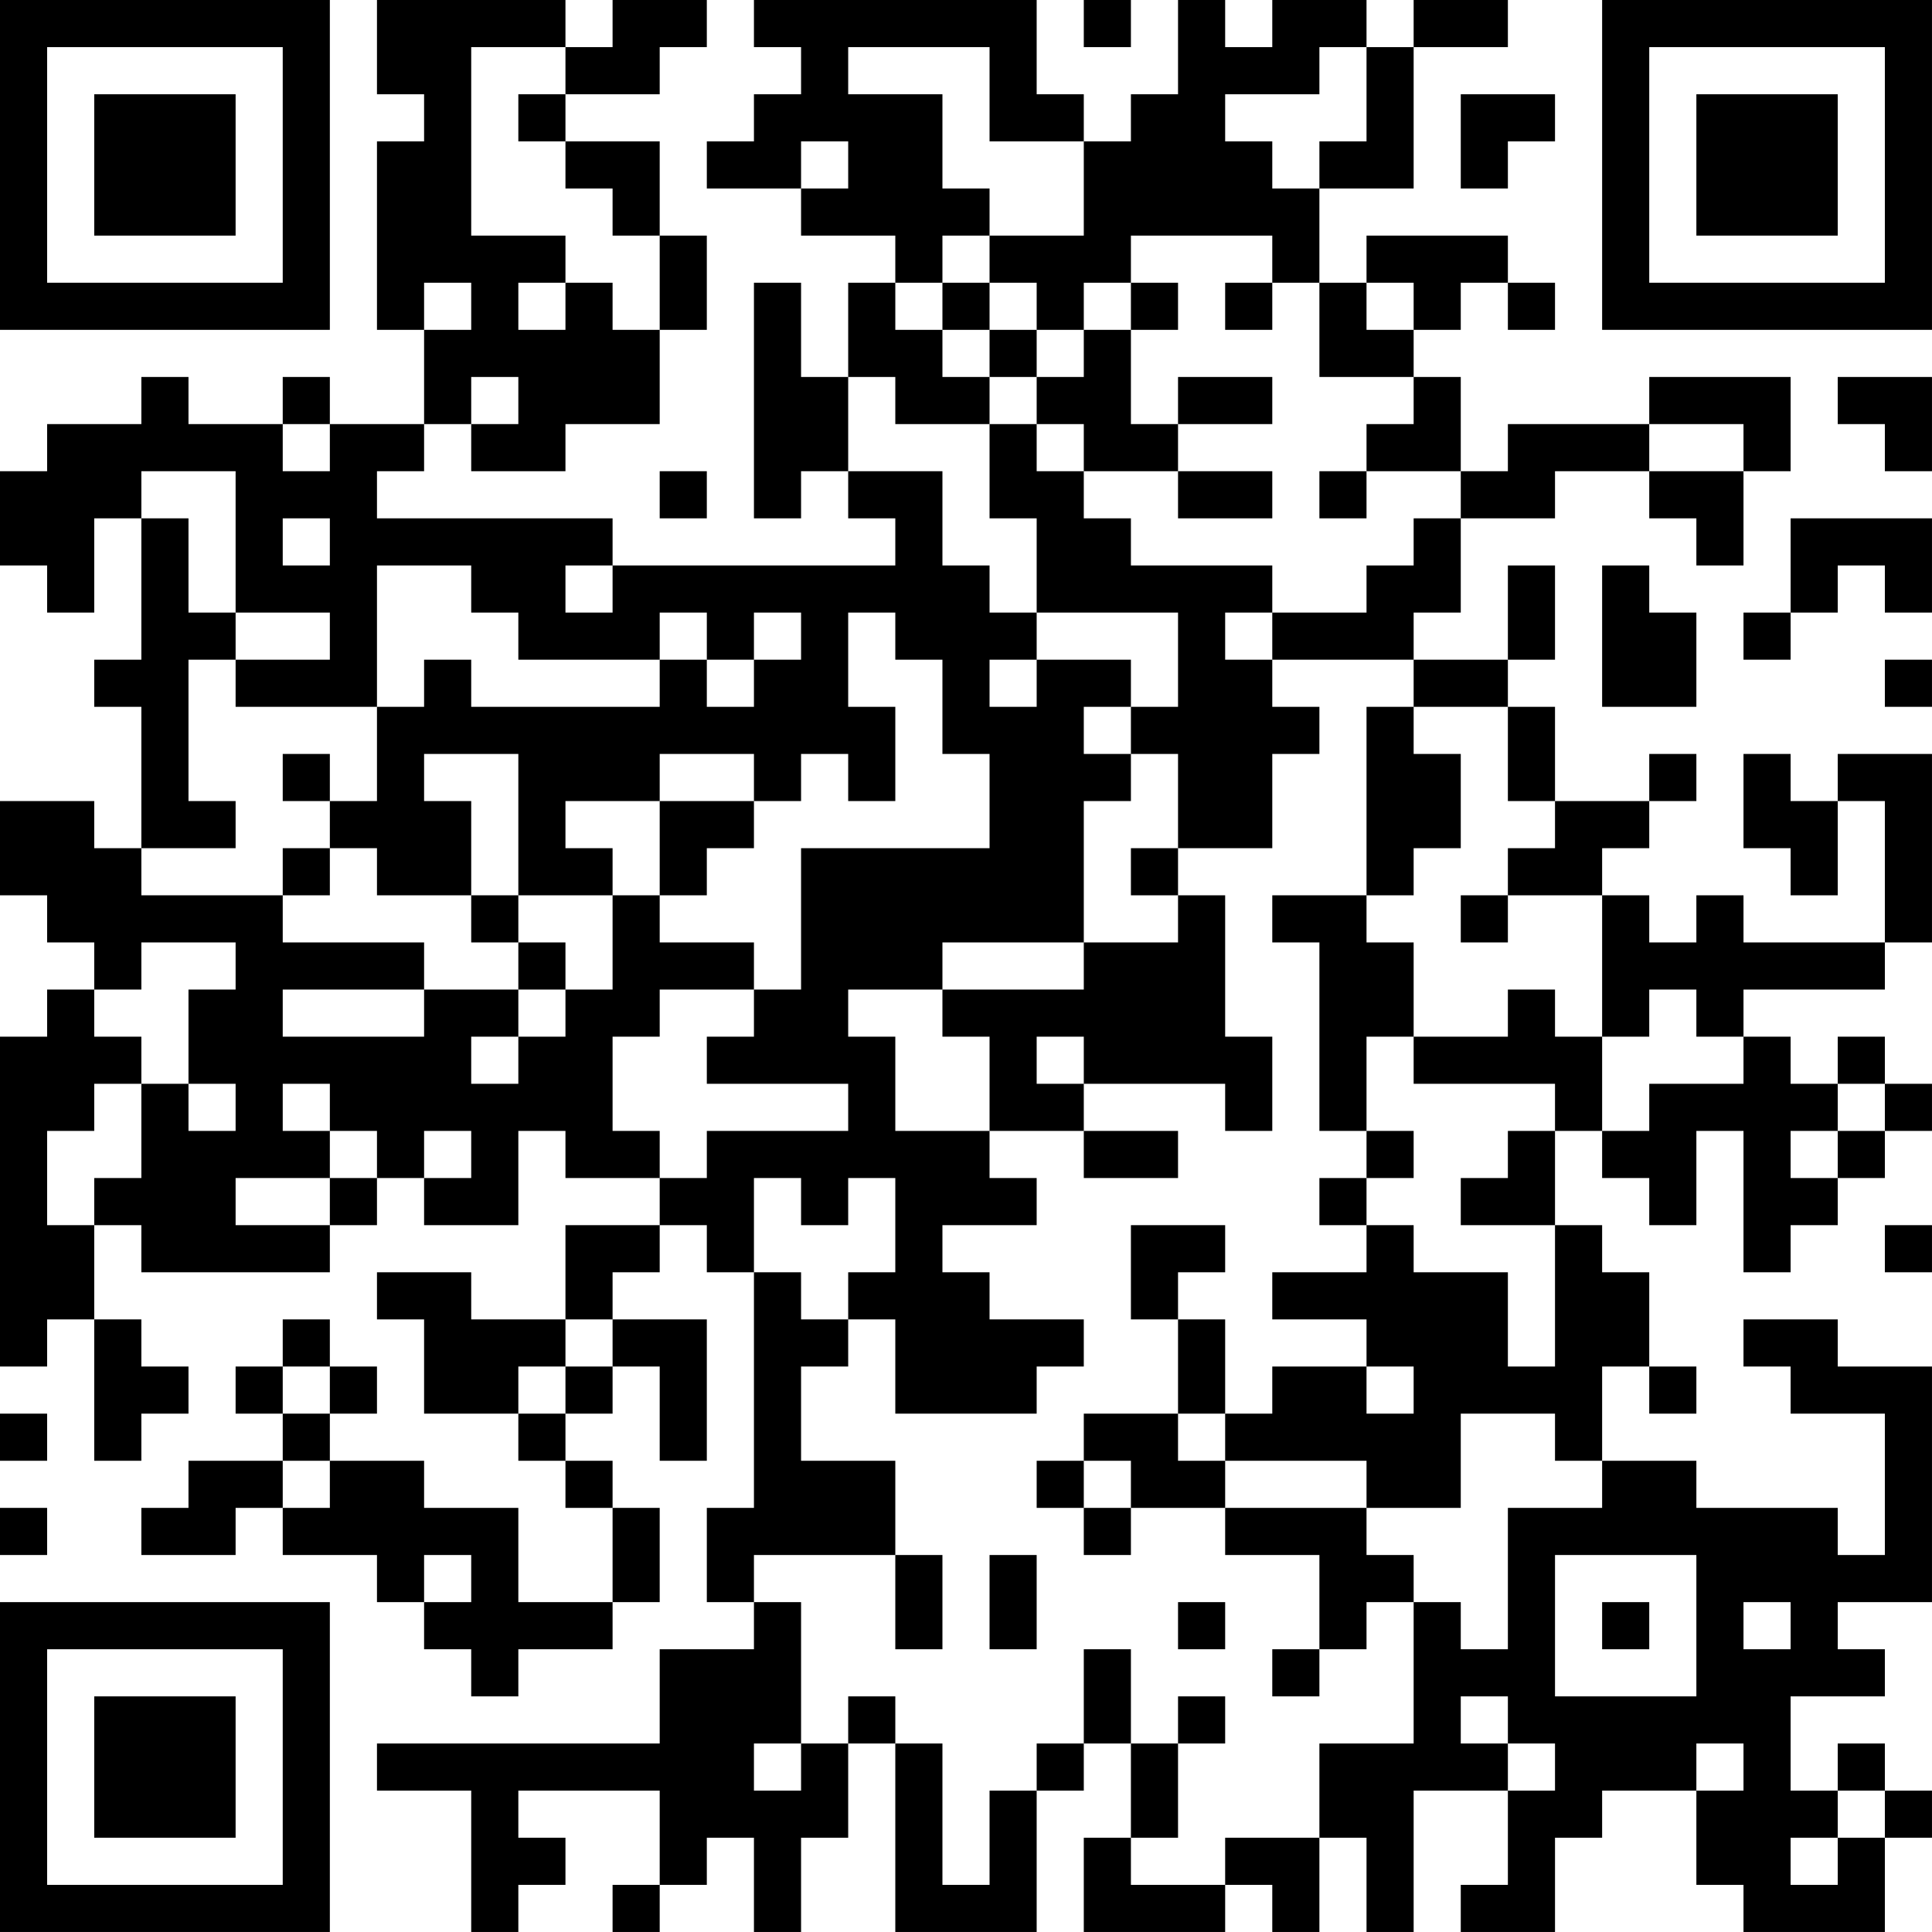 <?xml version="1.0" encoding="UTF-8"?>
<svg xmlns="http://www.w3.org/2000/svg" version="1.1" width="200" height="200" viewBox="0 0 200 200"><rect x="0" y="0" width="200" height="200" fill="#ffffff"/><g transform="scale(4.878)"><g transform="translate(0,0)"><path fill-rule="evenodd" d="M8 0L8 2L9 2L9 3L8 3L8 7L9 7L9 9L7 9L7 8L6 8L6 9L4 9L4 8L3 8L3 9L1 9L1 10L0 10L0 12L1 12L1 13L2 13L2 11L3 11L3 14L2 14L2 15L3 15L3 18L2 18L2 17L0 17L0 19L1 19L1 20L2 20L2 21L1 21L1 22L0 22L0 29L1 29L1 28L2 28L2 31L3 31L3 30L4 30L4 29L3 29L3 28L2 28L2 26L3 26L3 27L7 27L7 26L8 26L8 25L9 25L9 26L11 26L11 24L12 24L12 25L14 25L14 26L12 26L12 28L10 28L10 27L8 27L8 28L9 28L9 30L11 30L11 31L12 31L12 32L13 32L13 34L11 34L11 32L9 32L9 31L7 31L7 30L8 30L8 29L7 29L7 28L6 28L6 29L5 29L5 30L6 30L6 31L4 31L4 32L3 32L3 33L5 33L5 32L6 32L6 33L8 33L8 34L9 34L9 35L10 35L10 36L11 36L11 35L13 35L13 34L14 34L14 32L13 32L13 31L12 31L12 30L13 30L13 29L14 29L14 31L15 31L15 28L13 28L13 27L14 27L14 26L15 26L15 27L16 27L16 32L15 32L15 34L16 34L16 35L14 35L14 37L8 37L8 38L10 38L10 41L11 41L11 40L12 40L12 39L11 39L11 38L14 38L14 40L13 40L13 41L14 41L14 40L15 40L15 39L16 39L16 41L17 41L17 39L18 39L18 37L19 37L19 41L22 41L22 38L23 38L23 37L24 37L24 39L23 39L23 41L26 41L26 40L27 40L27 41L28 41L28 39L29 39L29 41L30 41L30 38L32 38L32 40L31 40L31 41L33 41L33 39L34 39L34 38L36 38L36 40L37 40L37 41L40 41L40 39L41 39L41 38L40 38L40 37L39 37L39 38L38 38L38 36L40 36L40 35L39 35L39 34L41 34L41 29L39 29L39 28L37 28L37 29L38 29L38 30L40 30L40 33L39 33L39 32L36 32L36 31L34 31L34 29L35 29L35 30L36 30L36 29L35 29L35 27L34 27L34 26L33 26L33 24L34 24L34 25L35 25L35 26L36 26L36 24L37 24L37 27L38 27L38 26L39 26L39 25L40 25L40 24L41 24L41 23L40 23L40 22L39 22L39 23L38 23L38 22L37 22L37 21L40 21L40 20L41 20L41 16L39 16L39 17L38 17L38 16L37 16L37 18L38 18L38 19L39 19L39 17L40 17L40 20L37 20L37 19L36 19L36 20L35 20L35 19L34 19L34 18L35 18L35 17L36 17L36 16L35 16L35 17L33 17L33 15L32 15L32 14L33 14L33 12L32 12L32 14L30 14L30 13L31 13L31 11L33 11L33 10L35 10L35 11L36 11L36 12L37 12L37 10L38 10L38 8L35 8L35 9L32 9L32 10L31 10L31 8L30 8L30 7L31 7L31 6L32 6L32 7L33 7L33 6L32 6L32 5L29 5L29 6L28 6L28 4L30 4L30 1L32 1L32 0L30 0L30 1L29 1L29 0L27 0L27 1L26 1L26 0L25 0L25 2L24 2L24 3L23 3L23 2L22 2L22 0L16 0L16 1L17 1L17 2L16 2L16 3L15 3L15 4L17 4L17 5L19 5L19 6L18 6L18 8L17 8L17 6L16 6L16 11L17 11L17 10L18 10L18 11L19 11L19 12L13 12L13 11L8 11L8 10L9 10L9 9L10 9L10 10L12 10L12 9L14 9L14 7L15 7L15 5L14 5L14 3L12 3L12 2L14 2L14 1L15 1L15 0L13 0L13 1L12 1L12 0ZM23 0L23 1L24 1L24 0ZM10 1L10 5L12 5L12 6L11 6L11 7L12 7L12 6L13 6L13 7L14 7L14 5L13 5L13 4L12 4L12 3L11 3L11 2L12 2L12 1ZM18 1L18 2L20 2L20 4L21 4L21 5L20 5L20 6L19 6L19 7L20 7L20 8L21 8L21 9L19 9L19 8L18 8L18 10L20 10L20 12L21 12L21 13L22 13L22 14L21 14L21 15L22 15L22 14L24 14L24 15L23 15L23 16L24 16L24 17L23 17L23 20L20 20L20 21L18 21L18 22L19 22L19 24L21 24L21 25L22 25L22 26L20 26L20 27L21 27L21 28L23 28L23 29L22 29L22 30L19 30L19 28L18 28L18 27L19 27L19 25L18 25L18 26L17 26L17 25L16 25L16 27L17 27L17 28L18 28L18 29L17 29L17 31L19 31L19 33L16 33L16 34L17 34L17 37L16 37L16 38L17 38L17 37L18 37L18 36L19 36L19 37L20 37L20 40L21 40L21 38L22 38L22 37L23 37L23 35L24 35L24 37L25 37L25 39L24 39L24 40L26 40L26 39L28 39L28 37L30 37L30 34L31 34L31 35L32 35L32 32L34 32L34 31L33 31L33 30L31 30L31 32L29 32L29 31L26 31L26 30L27 30L27 29L29 29L29 30L30 30L30 29L29 29L29 28L27 28L27 27L29 27L29 26L30 26L30 27L32 27L32 29L33 29L33 26L31 26L31 25L32 25L32 24L33 24L33 23L30 23L30 22L32 22L32 21L33 21L33 22L34 22L34 24L35 24L35 23L37 23L37 22L36 22L36 21L35 21L35 22L34 22L34 19L32 19L32 18L33 18L33 17L32 17L32 15L30 15L30 14L27 14L27 13L29 13L29 12L30 12L30 11L31 11L31 10L29 10L29 9L30 9L30 8L28 8L28 6L27 6L27 5L24 5L24 6L23 6L23 7L22 7L22 6L21 6L21 5L23 5L23 3L21 3L21 1ZM28 1L28 2L26 2L26 3L27 3L27 4L28 4L28 3L29 3L29 1ZM31 2L31 4L32 4L32 3L33 3L33 2ZM17 3L17 4L18 4L18 3ZM9 6L9 7L10 7L10 6ZM20 6L20 7L21 7L21 8L22 8L22 9L21 9L21 11L22 11L22 13L25 13L25 15L24 15L24 16L25 16L25 18L24 18L24 19L25 19L25 20L23 20L23 21L20 21L20 22L21 22L21 24L23 24L23 25L25 25L25 24L23 24L23 23L26 23L26 24L27 24L27 22L26 22L26 19L25 19L25 18L27 18L27 16L28 16L28 15L27 15L27 14L26 14L26 13L27 13L27 12L24 12L24 11L23 11L23 10L25 10L25 11L27 11L27 10L25 10L25 9L27 9L27 8L25 8L25 9L24 9L24 7L25 7L25 6L24 6L24 7L23 7L23 8L22 8L22 7L21 7L21 6ZM26 6L26 7L27 7L27 6ZM29 6L29 7L30 7L30 6ZM10 8L10 9L11 9L11 8ZM39 8L39 9L40 9L40 10L41 10L41 8ZM6 9L6 10L7 10L7 9ZM22 9L22 10L23 10L23 9ZM35 9L35 10L37 10L37 9ZM3 10L3 11L4 11L4 13L5 13L5 14L4 14L4 17L5 17L5 18L3 18L3 19L6 19L6 20L9 20L9 21L6 21L6 22L9 22L9 21L11 21L11 22L10 22L10 23L11 23L11 22L12 22L12 21L13 21L13 19L14 19L14 20L16 20L16 21L14 21L14 22L13 22L13 24L14 24L14 25L15 25L15 24L18 24L18 23L15 23L15 22L16 22L16 21L17 21L17 18L21 18L21 16L20 16L20 14L19 14L19 13L18 13L18 15L19 15L19 17L18 17L18 16L17 16L17 17L16 17L16 16L14 16L14 17L12 17L12 18L13 18L13 19L11 19L11 16L9 16L9 17L10 17L10 19L8 19L8 18L7 18L7 17L8 17L8 15L9 15L9 14L10 14L10 15L14 15L14 14L15 14L15 15L16 15L16 14L17 14L17 13L16 13L16 14L15 14L15 13L14 13L14 14L11 14L11 13L10 13L10 12L8 12L8 15L5 15L5 14L7 14L7 13L5 13L5 10ZM14 10L14 11L15 11L15 10ZM28 10L28 11L29 11L29 10ZM6 11L6 12L7 12L7 11ZM38 11L38 13L37 13L37 14L38 14L38 13L39 13L39 12L40 12L40 13L41 13L41 11ZM12 12L12 13L13 13L13 12ZM34 12L34 15L36 15L36 13L35 13L35 12ZM40 14L40 15L41 15L41 14ZM29 15L29 19L27 19L27 20L28 20L28 24L29 24L29 25L28 25L28 26L29 26L29 25L30 25L30 24L29 24L29 22L30 22L30 20L29 20L29 19L30 19L30 18L31 18L31 16L30 16L30 15ZM6 16L6 17L7 17L7 16ZM14 17L14 19L15 19L15 18L16 18L16 17ZM6 18L6 19L7 19L7 18ZM10 19L10 20L11 20L11 21L12 21L12 20L11 20L11 19ZM31 19L31 20L32 20L32 19ZM3 20L3 21L2 21L2 22L3 22L3 23L2 23L2 24L1 24L1 26L2 26L2 25L3 25L3 23L4 23L4 24L5 24L5 23L4 23L4 21L5 21L5 20ZM22 22L22 23L23 23L23 22ZM6 23L6 24L7 24L7 25L5 25L5 26L7 26L7 25L8 25L8 24L7 24L7 23ZM39 23L39 24L38 24L38 25L39 25L39 24L40 24L40 23ZM9 24L9 25L10 25L10 24ZM24 26L24 28L25 28L25 30L23 30L23 31L22 31L22 32L23 32L23 33L24 33L24 32L26 32L26 33L28 33L28 35L27 35L27 36L28 36L28 35L29 35L29 34L30 34L30 33L29 33L29 32L26 32L26 31L25 31L25 30L26 30L26 28L25 28L25 27L26 27L26 26ZM40 26L40 27L41 27L41 26ZM12 28L12 29L11 29L11 30L12 30L12 29L13 29L13 28ZM6 29L6 30L7 30L7 29ZM0 30L0 31L1 31L1 30ZM6 31L6 32L7 32L7 31ZM23 31L23 32L24 32L24 31ZM0 32L0 33L1 33L1 32ZM9 33L9 34L10 34L10 33ZM19 33L19 35L20 35L20 33ZM21 33L21 35L22 35L22 33ZM33 33L33 36L36 36L36 33ZM25 34L25 35L26 35L26 34ZM34 34L34 35L35 35L35 34ZM37 34L37 35L38 35L38 34ZM25 36L25 37L26 37L26 36ZM31 36L31 37L32 37L32 38L33 38L33 37L32 37L32 36ZM36 37L36 38L37 38L37 37ZM39 38L39 39L38 39L38 40L39 40L39 39L40 39L40 38ZM0 0L0 7L7 7L7 0ZM1 1L1 6L6 6L6 1ZM2 2L2 5L5 5L5 2ZM34 0L34 7L41 7L41 0ZM35 1L35 6L40 6L40 1ZM36 2L36 5L39 5L39 2ZM0 34L0 41L7 41L7 34ZM1 35L1 40L6 40L6 35ZM2 36L2 39L5 39L5 36Z" fill="#000000"/></g></g></svg>

